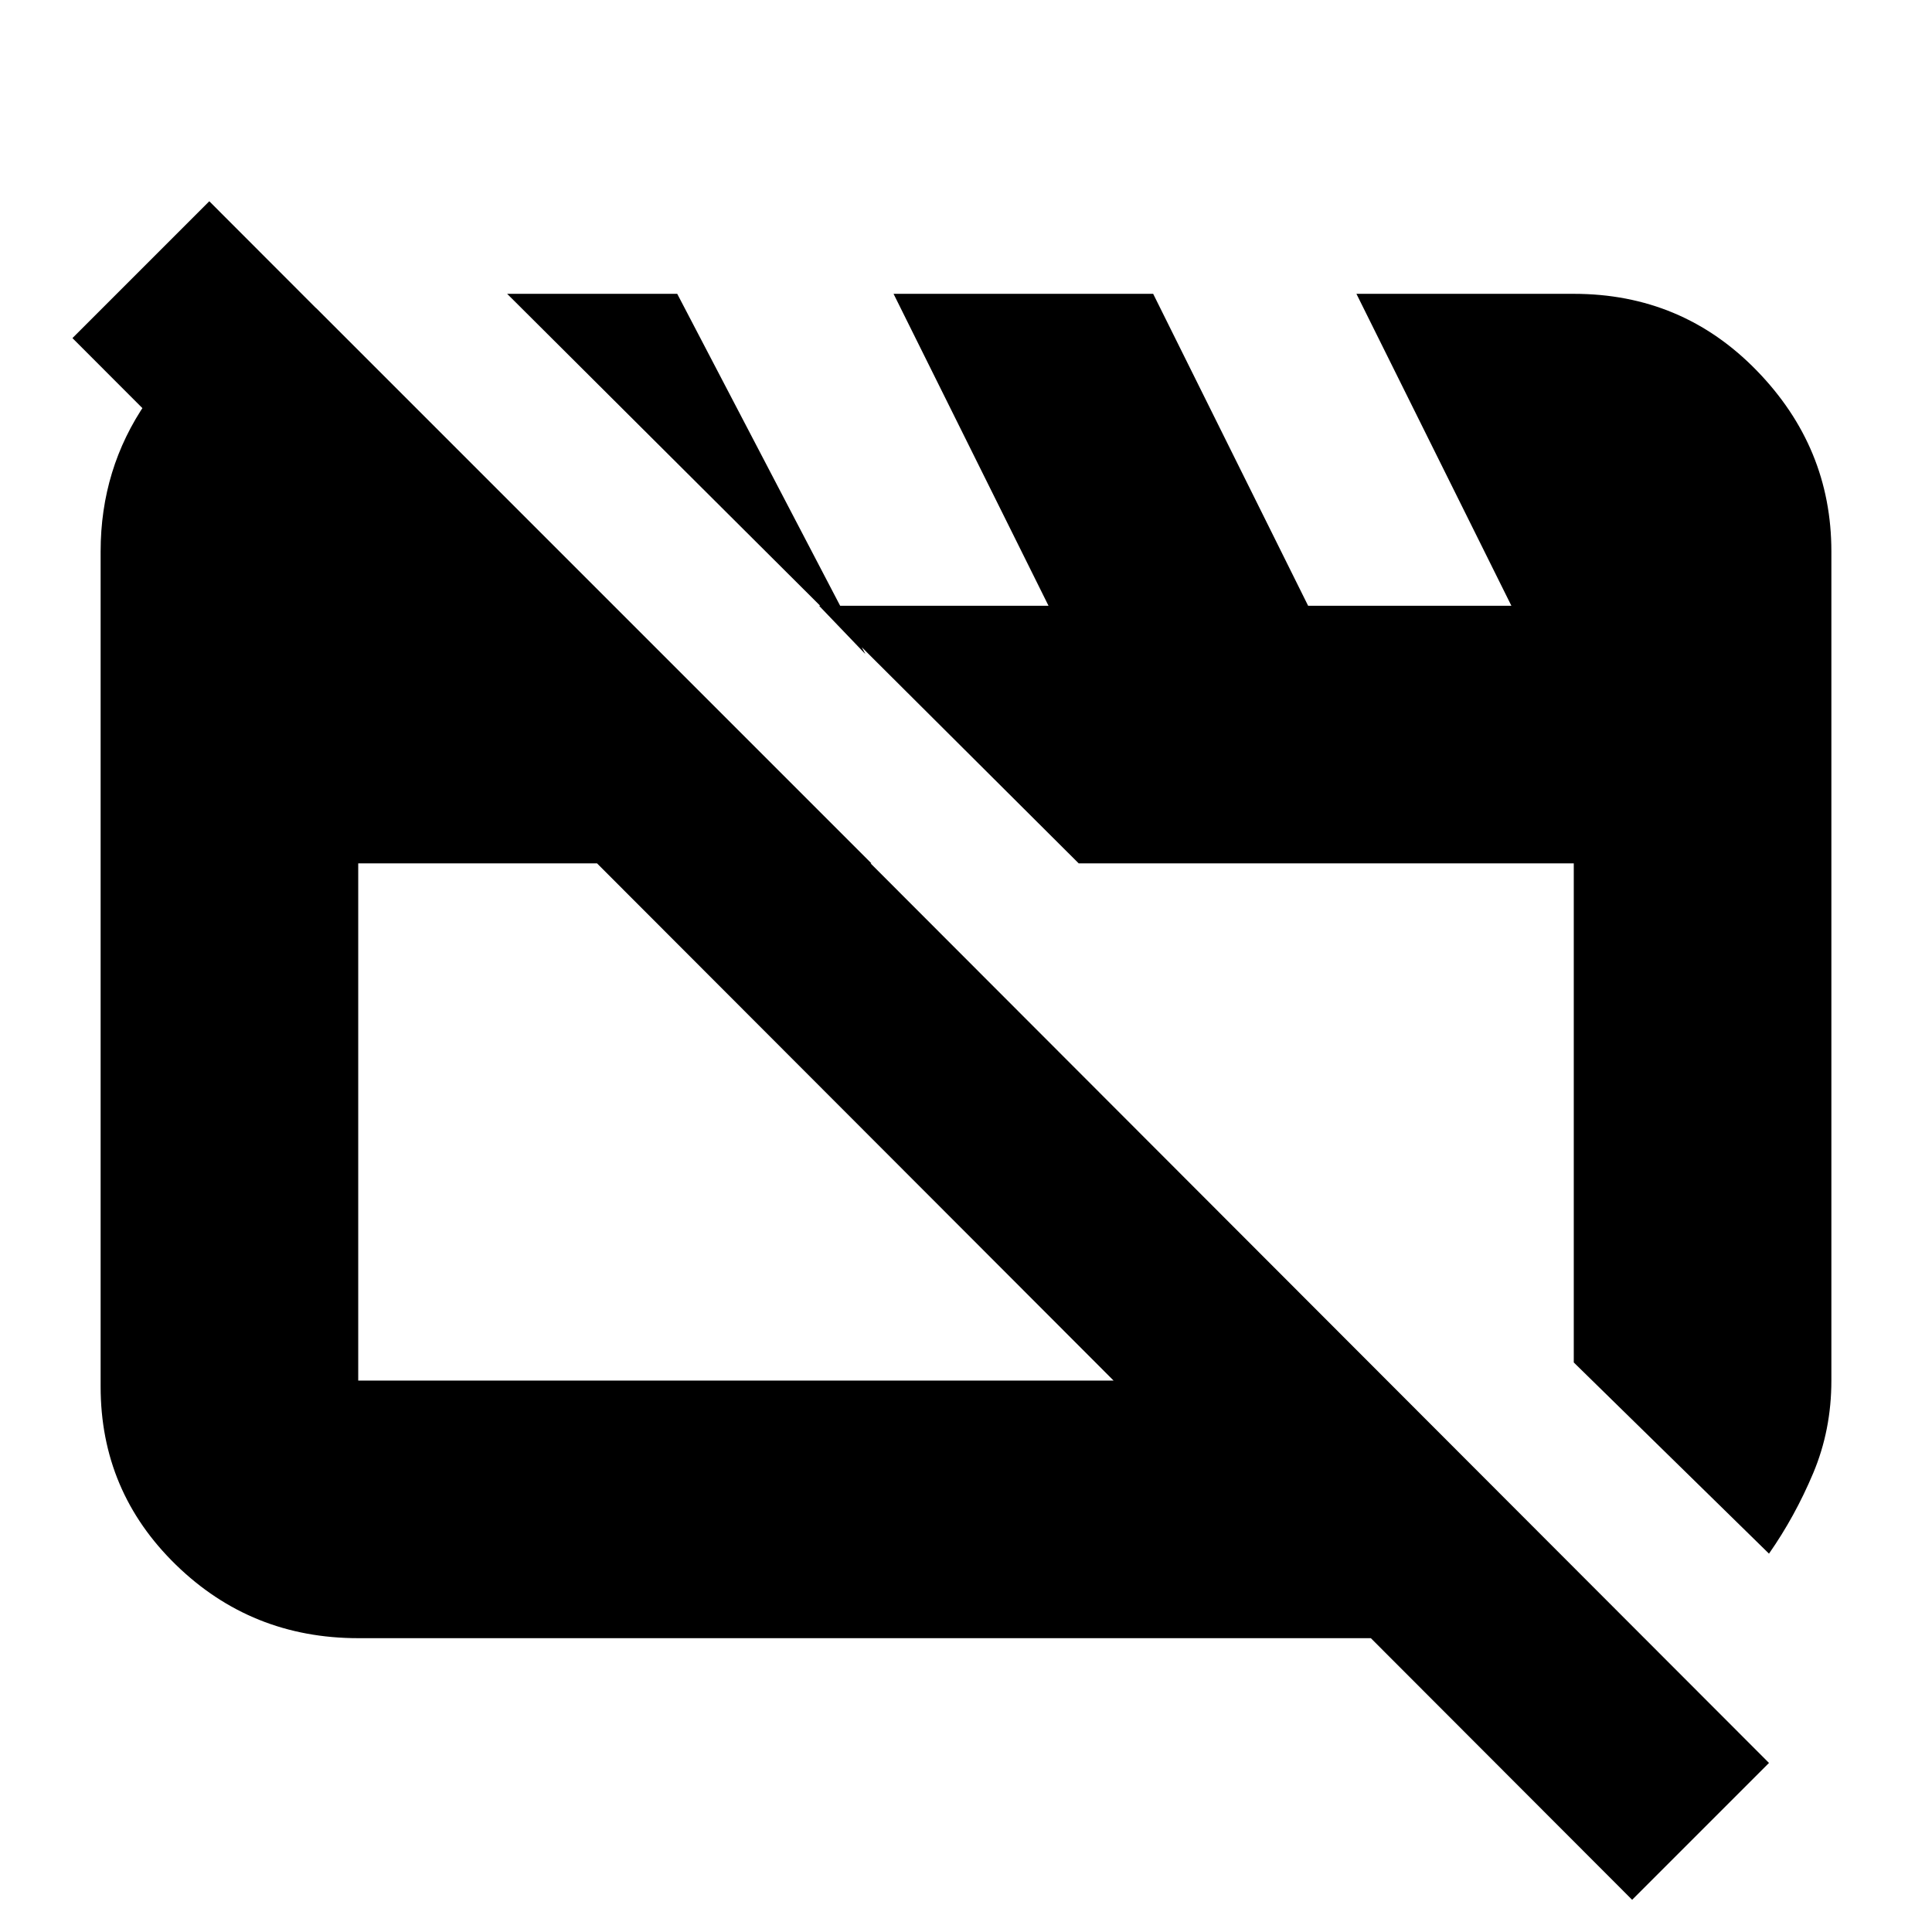 <svg xmlns="http://www.w3.org/2000/svg" height="20" viewBox="0 -960 960 960" width="20"><path d="M178-146q-53.125 0-90.563-36.438Q50-218.875 50-271v-415q0-41.1 22.65-74.05Q95.3-793 133-807h24l276 276H178v257h510.2L816-146H178Zm701-42-97-95v-248H536L252-814h84.511L430-635l-23-24h114l-77-155h129l77 155h101l-77-155h108q53.825 0 90.912 38.138Q910-737.725 910-686v412q0 24.556-9.056 46.056Q891.889-206.444 879-188ZM811-16 36-792l68-68L879-84l-68 68ZM424-403Zm235-4Z"/></svg>